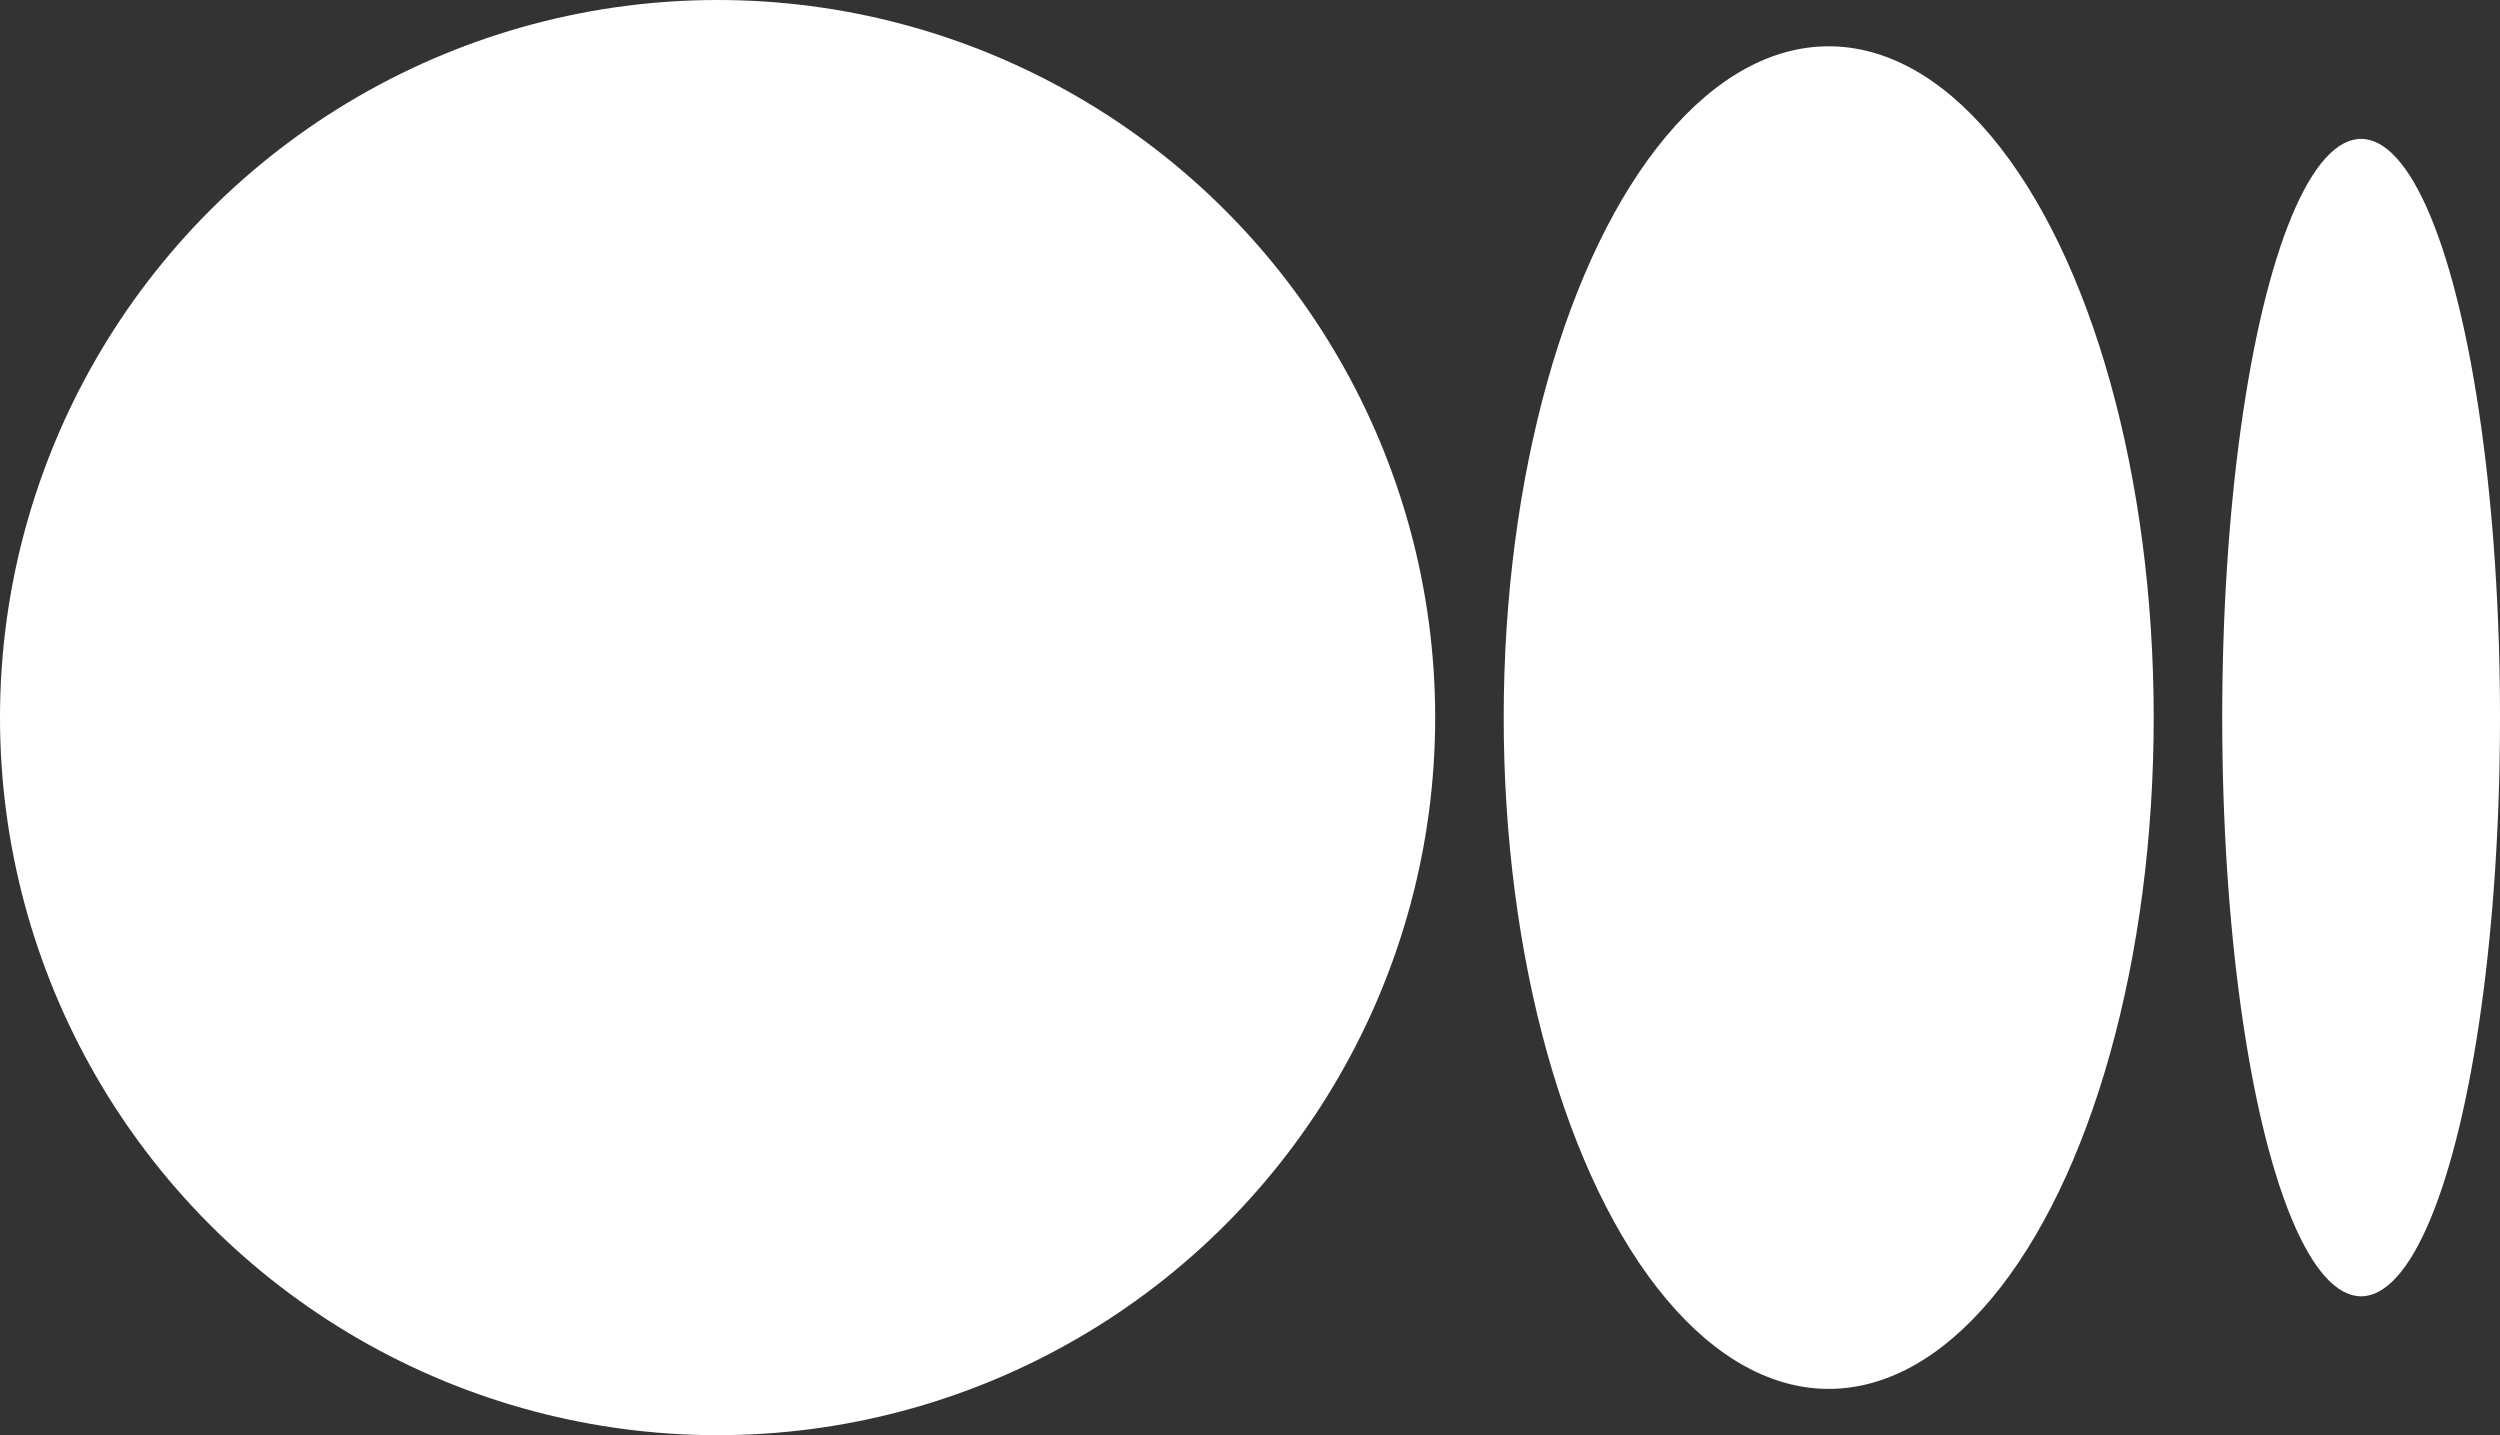 <svg xmlns="http://www.w3.org/2000/svg" viewBox="0 0 54 31"><rect x="0" y="0" width="54" height="31" fill="#333333" stroke="none"/><defs><style>.cls-1{fill:#fff}</style></defs><g id="Layer_2" data-name="Layer 2"><g id="Design"><circle cx="15.5" cy="15.5" r="15.5" class="cls-1"/><ellipse cx="39.5" cy="15.5" class="cls-1" rx="7.02" ry="14.5"/><ellipse cx="51" cy="15.5" class="cls-1" rx="3" ry="12.5"/></g></g></svg>